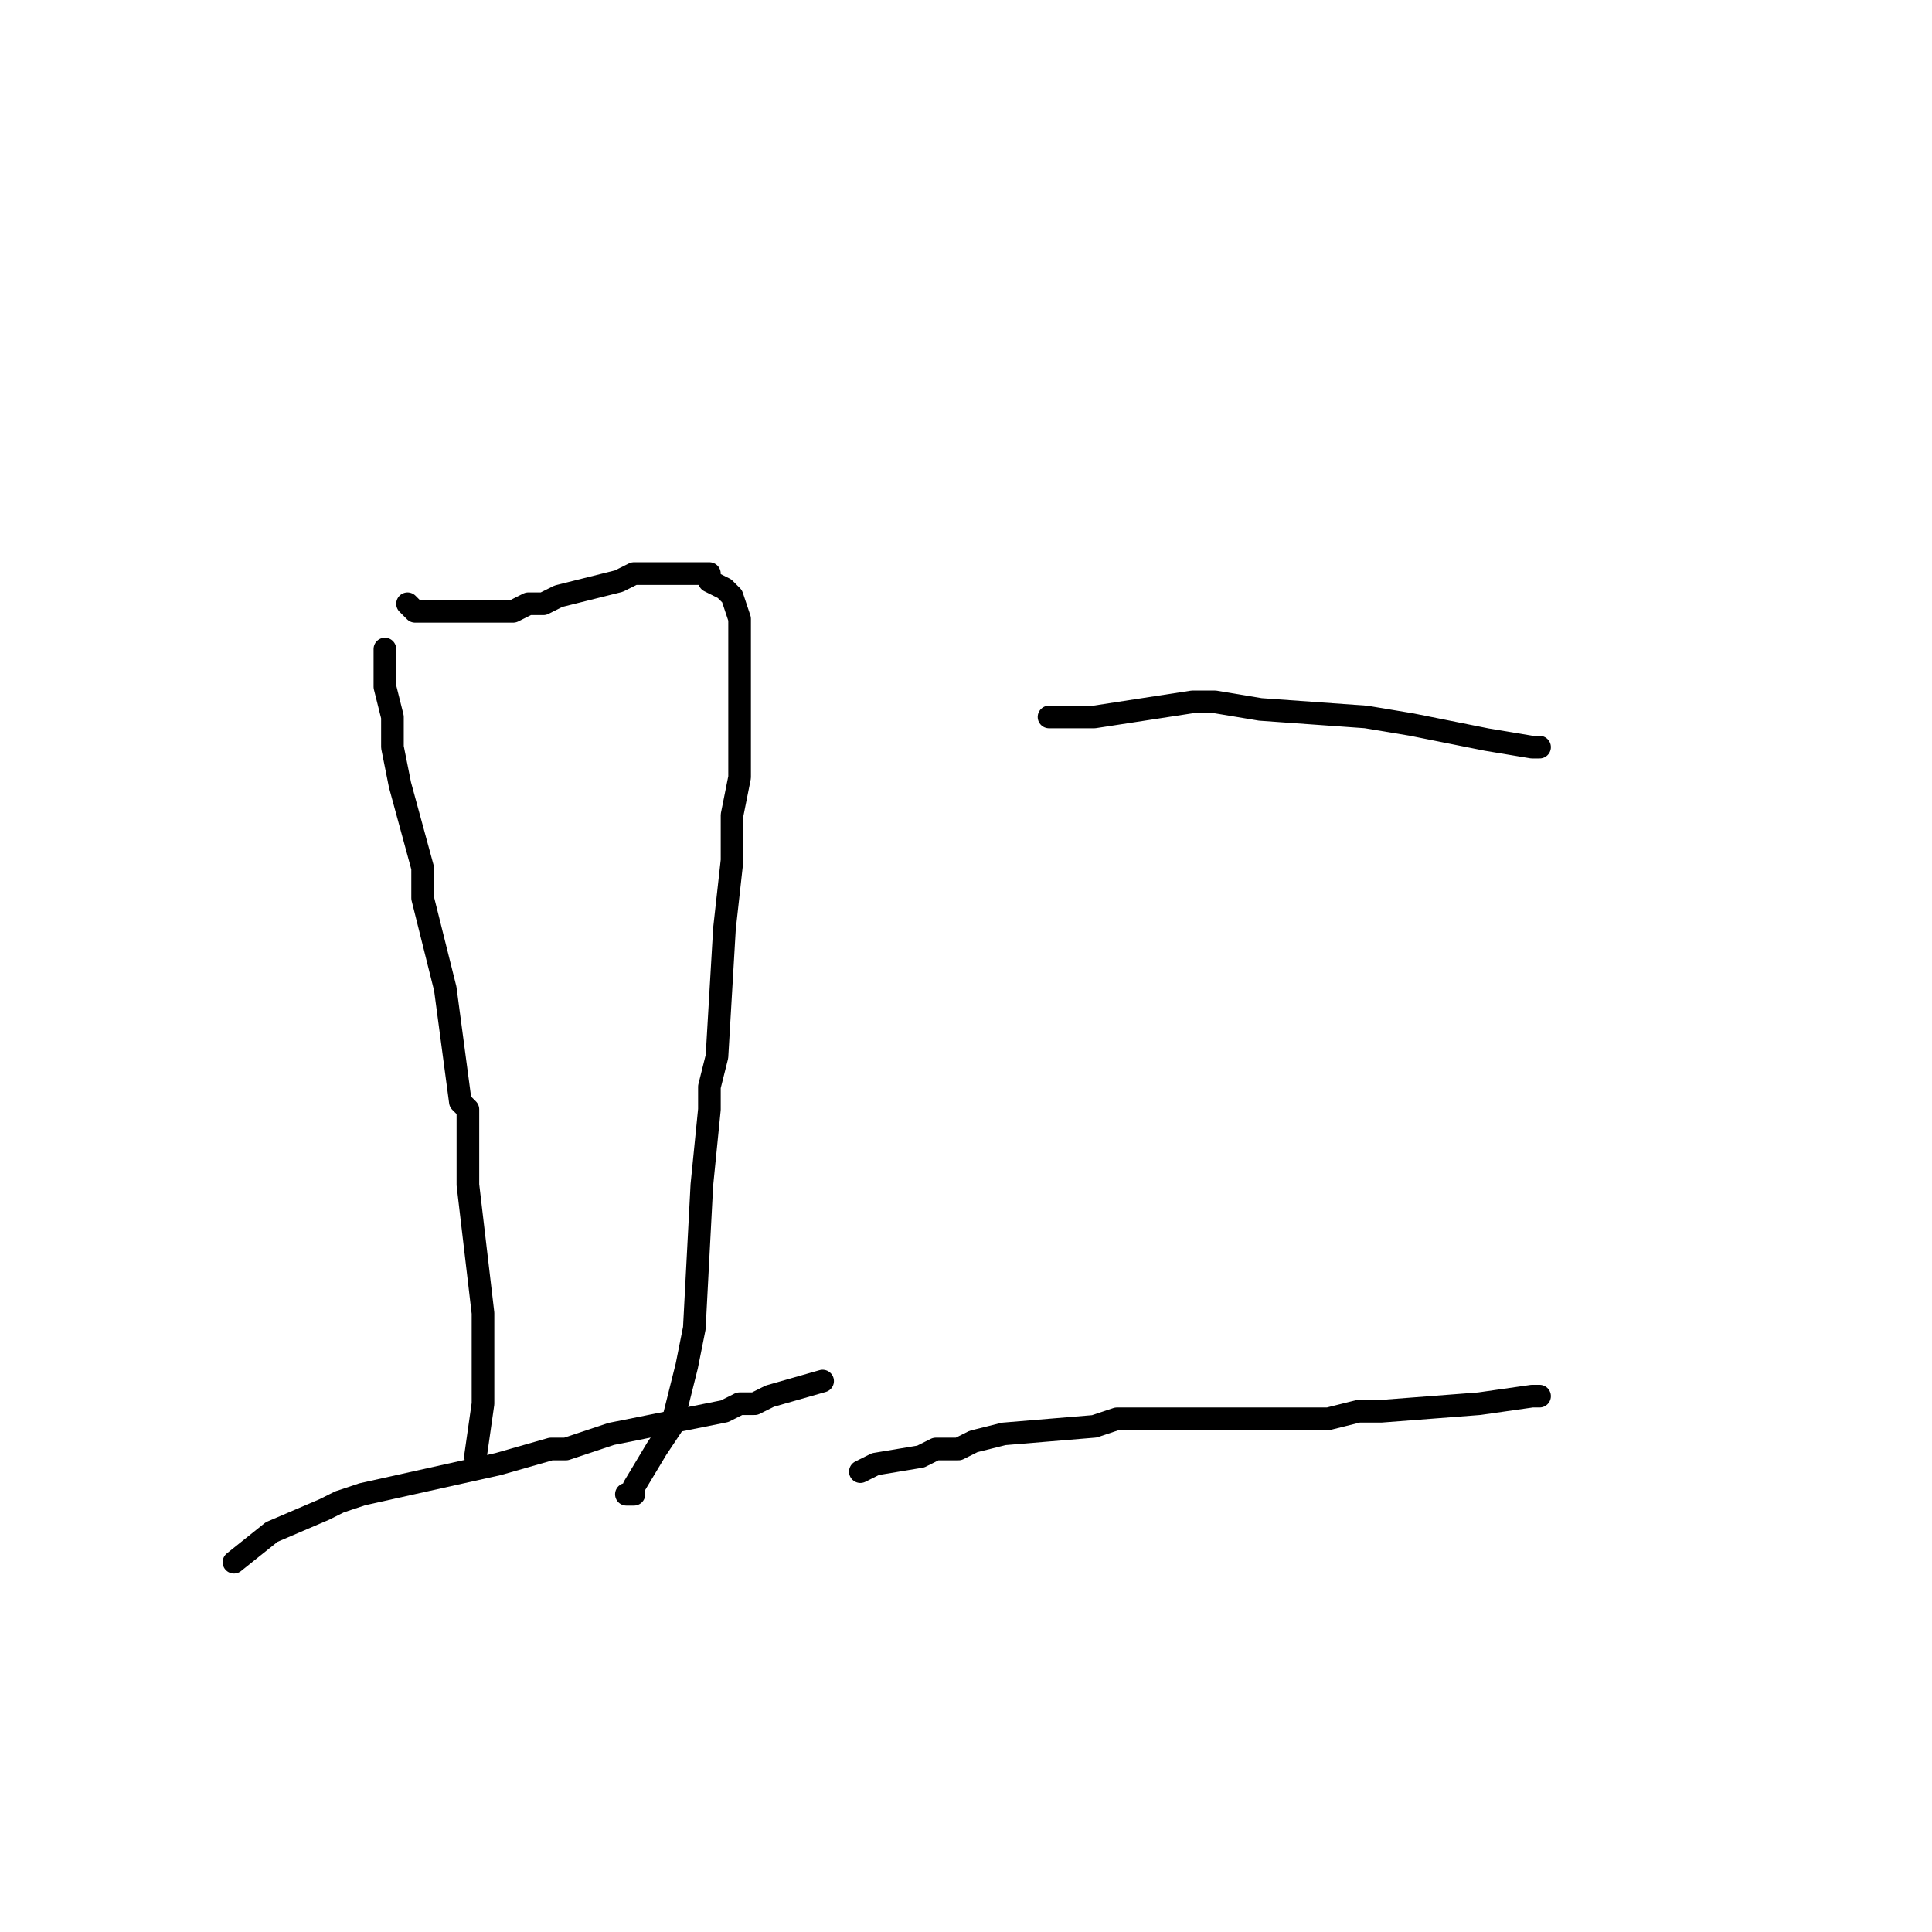 <?xml version="1.0" standalone="no"?>
    <svg width="256" height="256" xmlns="http://www.w3.org/2000/svg" version="1.1">
    <polyline stroke="black" stroke-width="3" stroke-linecap="round" fill="transparent" stroke-linejoin="round" points="51 86 51 87 51 87 51 88 51 89 51 91 52 95 52 99 53 104 56 115 56 119 56 119 57 123 59 131 61 146 62 147 62 157 64 174 64 178 64 179 64 181 64 186 63 193 63 193 " />
        <polyline stroke="black" stroke-width="3" stroke-linecap="round" fill="transparent" stroke-linejoin="round" points="54 80 54 80 54 80 55 81 55 81 56 81 59 81 60 81 63 81 67 81 68 81 70 80 72 80 74 79 78 78 82 77 84 76 86 76 88 76 92 76 92 76 94 76 94 77 96 78 97 79 98 82 98 86 98 87 98 90 98 103 97 108 97 109 97 114 96 123 96 123 95 140 94 144 94 145 94 146 94 147 93 157 92 176 91 181 91 181 89 189 89 189 87 192 84 197 84 198 83 198 83 198 " />
        <polyline stroke="black" stroke-width="3" stroke-linecap="round" fill="transparent" stroke-linejoin="round" points="31 207 36 203 43 200 45 199 48 198 66 194 66 194 73 192 75 192 81 190 96 187 98 186 100 186 102 185 109 183 " />
        <polyline stroke="black" stroke-width="3" stroke-linecap="round" fill="transparent" stroke-linejoin="round" points="139 95 141 95 143 95 145 95 158 93 160 93 161 93 167 94 181 95 187 96 192 97 197 98 203 99 204 99 " />
        <polyline stroke="black" stroke-width="3" stroke-linecap="round" fill="transparent" stroke-linejoin="round" points="114 195 116 194 122 193 124 192 127 192 129 191 133 190 145 189 148 188 149 188 151 188 155 188 161 188 176 188 180 187 181 187 183 187 196 186 196 186 203 185 204 185 204 185 " />
        </svg>